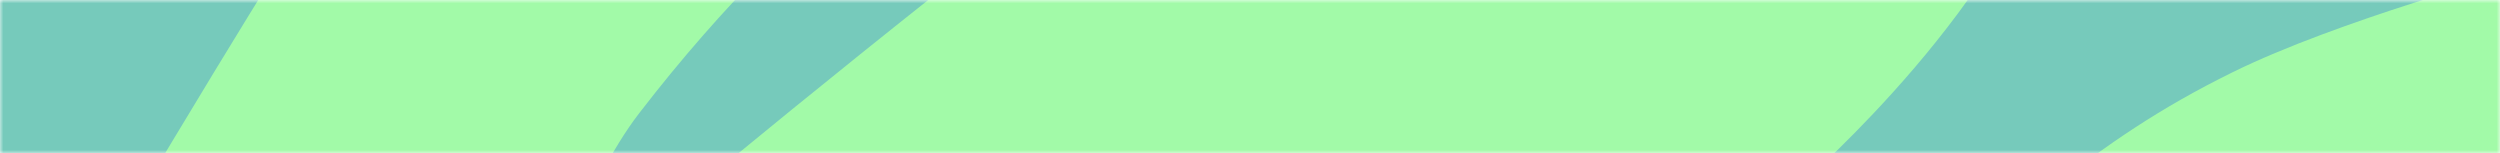 <svg width="375" height="23" viewBox="0 0 375 23" fill="none" xmlns="http://www.w3.org/2000/svg">
<g clip-path="url(#clip0_618_4795)">
<mask id="mask0_618_4795" style="mask-type:alpha" maskUnits="userSpaceOnUse" x="0" y="0" width="375" height="23">
<path d="M375 0V23L0 23V0L375 0Z" fill="#C4C4C4"/>
</mask>
<g mask="url(#mask0_618_4795)">
<path d="M377.273 -141.039V173.358L-8.442 173.358V-141.039H377.273Z" fill="#76CABB"/>
<path d="M377.273 141.577V-4.104C377.273 -4.104 350.721 3.05 334.909 10.827C312.739 21.732 303.052 33.051 283.063 47.94C248.298 73.837 230.946 91.463 196.116 117.262C187.346 123.757 173.522 133.685 173.522 133.685C173.522 133.685 192.044 110.919 204.387 96.785C229.102 68.483 270.556 27.251 270.556 27.251C270.556 27.251 302.436 -0.543 308.078 -26.286C311.911 -43.777 310.819 -57.214 299 -68.732C289.29 -78.194 279.524 -80.801 266.319 -80.89C249.104 -81.006 239.114 -72.597 224.56 -62.973C161.014 -20.954 80.926 47.94 80.926 47.94C80.926 47.94 87.573 27.753 95.854 17.013C121.677 -16.475 144.55 -29.455 177.758 -57.214C206.288 -81.063 225.521 -91.603 253.005 -116.937C262.712 -125.885 277.213 -141.039 277.213 -141.039L115.019 -141.039C115.019 -141.039 88.71 -84.95 69.225 -50.602C55.357 -26.153 46.539 -12.932 32.107 10.827C15.917 37.479 -8.442 78.868 -8.442 78.868V173.358H70.033L147.498 110.649L102.108 173.358H299C299 173.358 318.915 153.28 334.909 146.91C350.5 140.699 377.273 141.577 377.273 141.577Z" fill="#A2FAA8"/>
</g>
</g>
<defs>
<clipPath id="clip0_618_4795">
<rect width="375" height="23" fill="white"/>
</clipPath>
</defs>
</svg>
